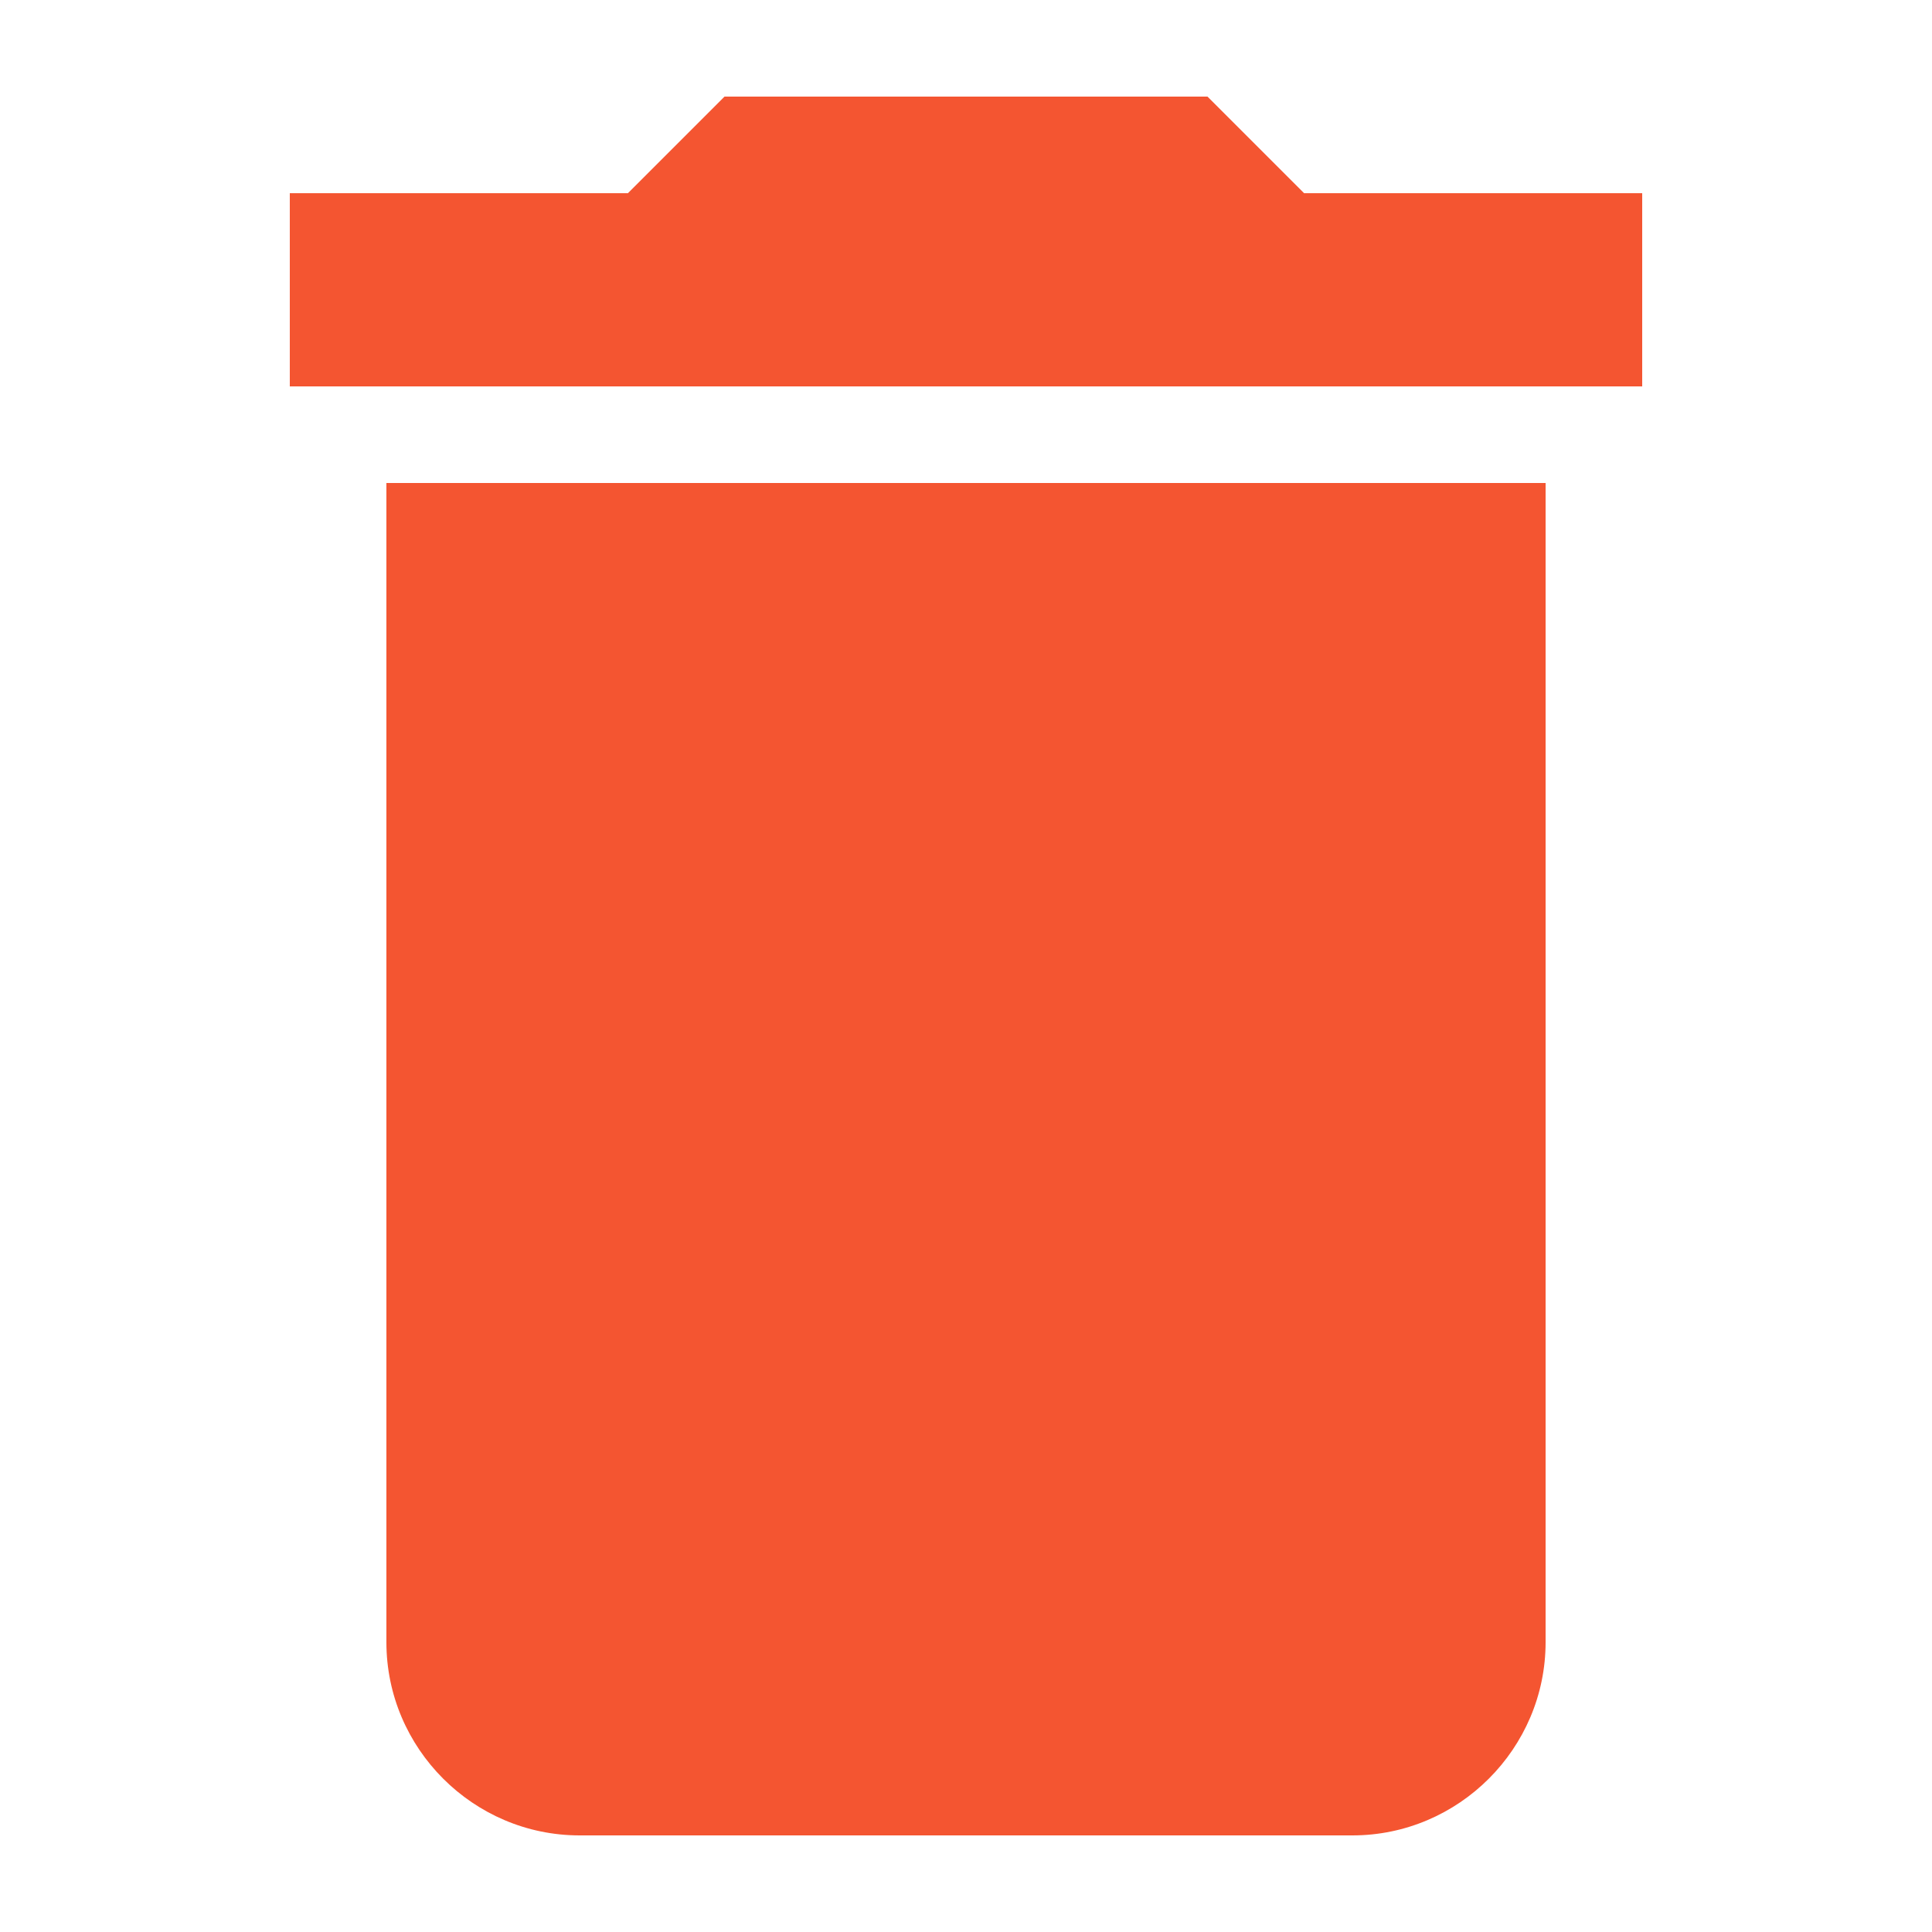 <svg xmlns="http://www.w3.org/2000/svg" width="20" height="20" viewBox="0 0 20 20">
    <defs>
        <filter id="9vgn11vd7a">
            <feColorMatrix in="SourceGraphic" values="0 0 0 0 1 0 0 0 0 0.33 0 0 0 0 0.167 0 0 0 1 0"/>
        </filter>
        <filter id="aypjez46jb">
            <feColorMatrix in="SourceGraphic" values="0 0 0 0 0.125 0 0 0 0 0.808 0 0 0 0 0.604 0 0 0 1 0"/>
        </filter>
    </defs>
    <g fill="none" fill-rule="evenodd" filter="url(#9vgn11vd7a)" transform="translate(-178 -112)">
        <g filter="url(#aypjez46jb)" transform="translate(178 112)">
            <path fill="#F45531" fill-rule="nonzero" d="M16 5H4v12c0 1.1.9 2 2 2h8c1.1 0 2-.9 2-2V5zm-3.5-4h-5l-1 1H3v2h14V2h-3.5l-1-1z"/>
        </g>
    </g>
</svg>
